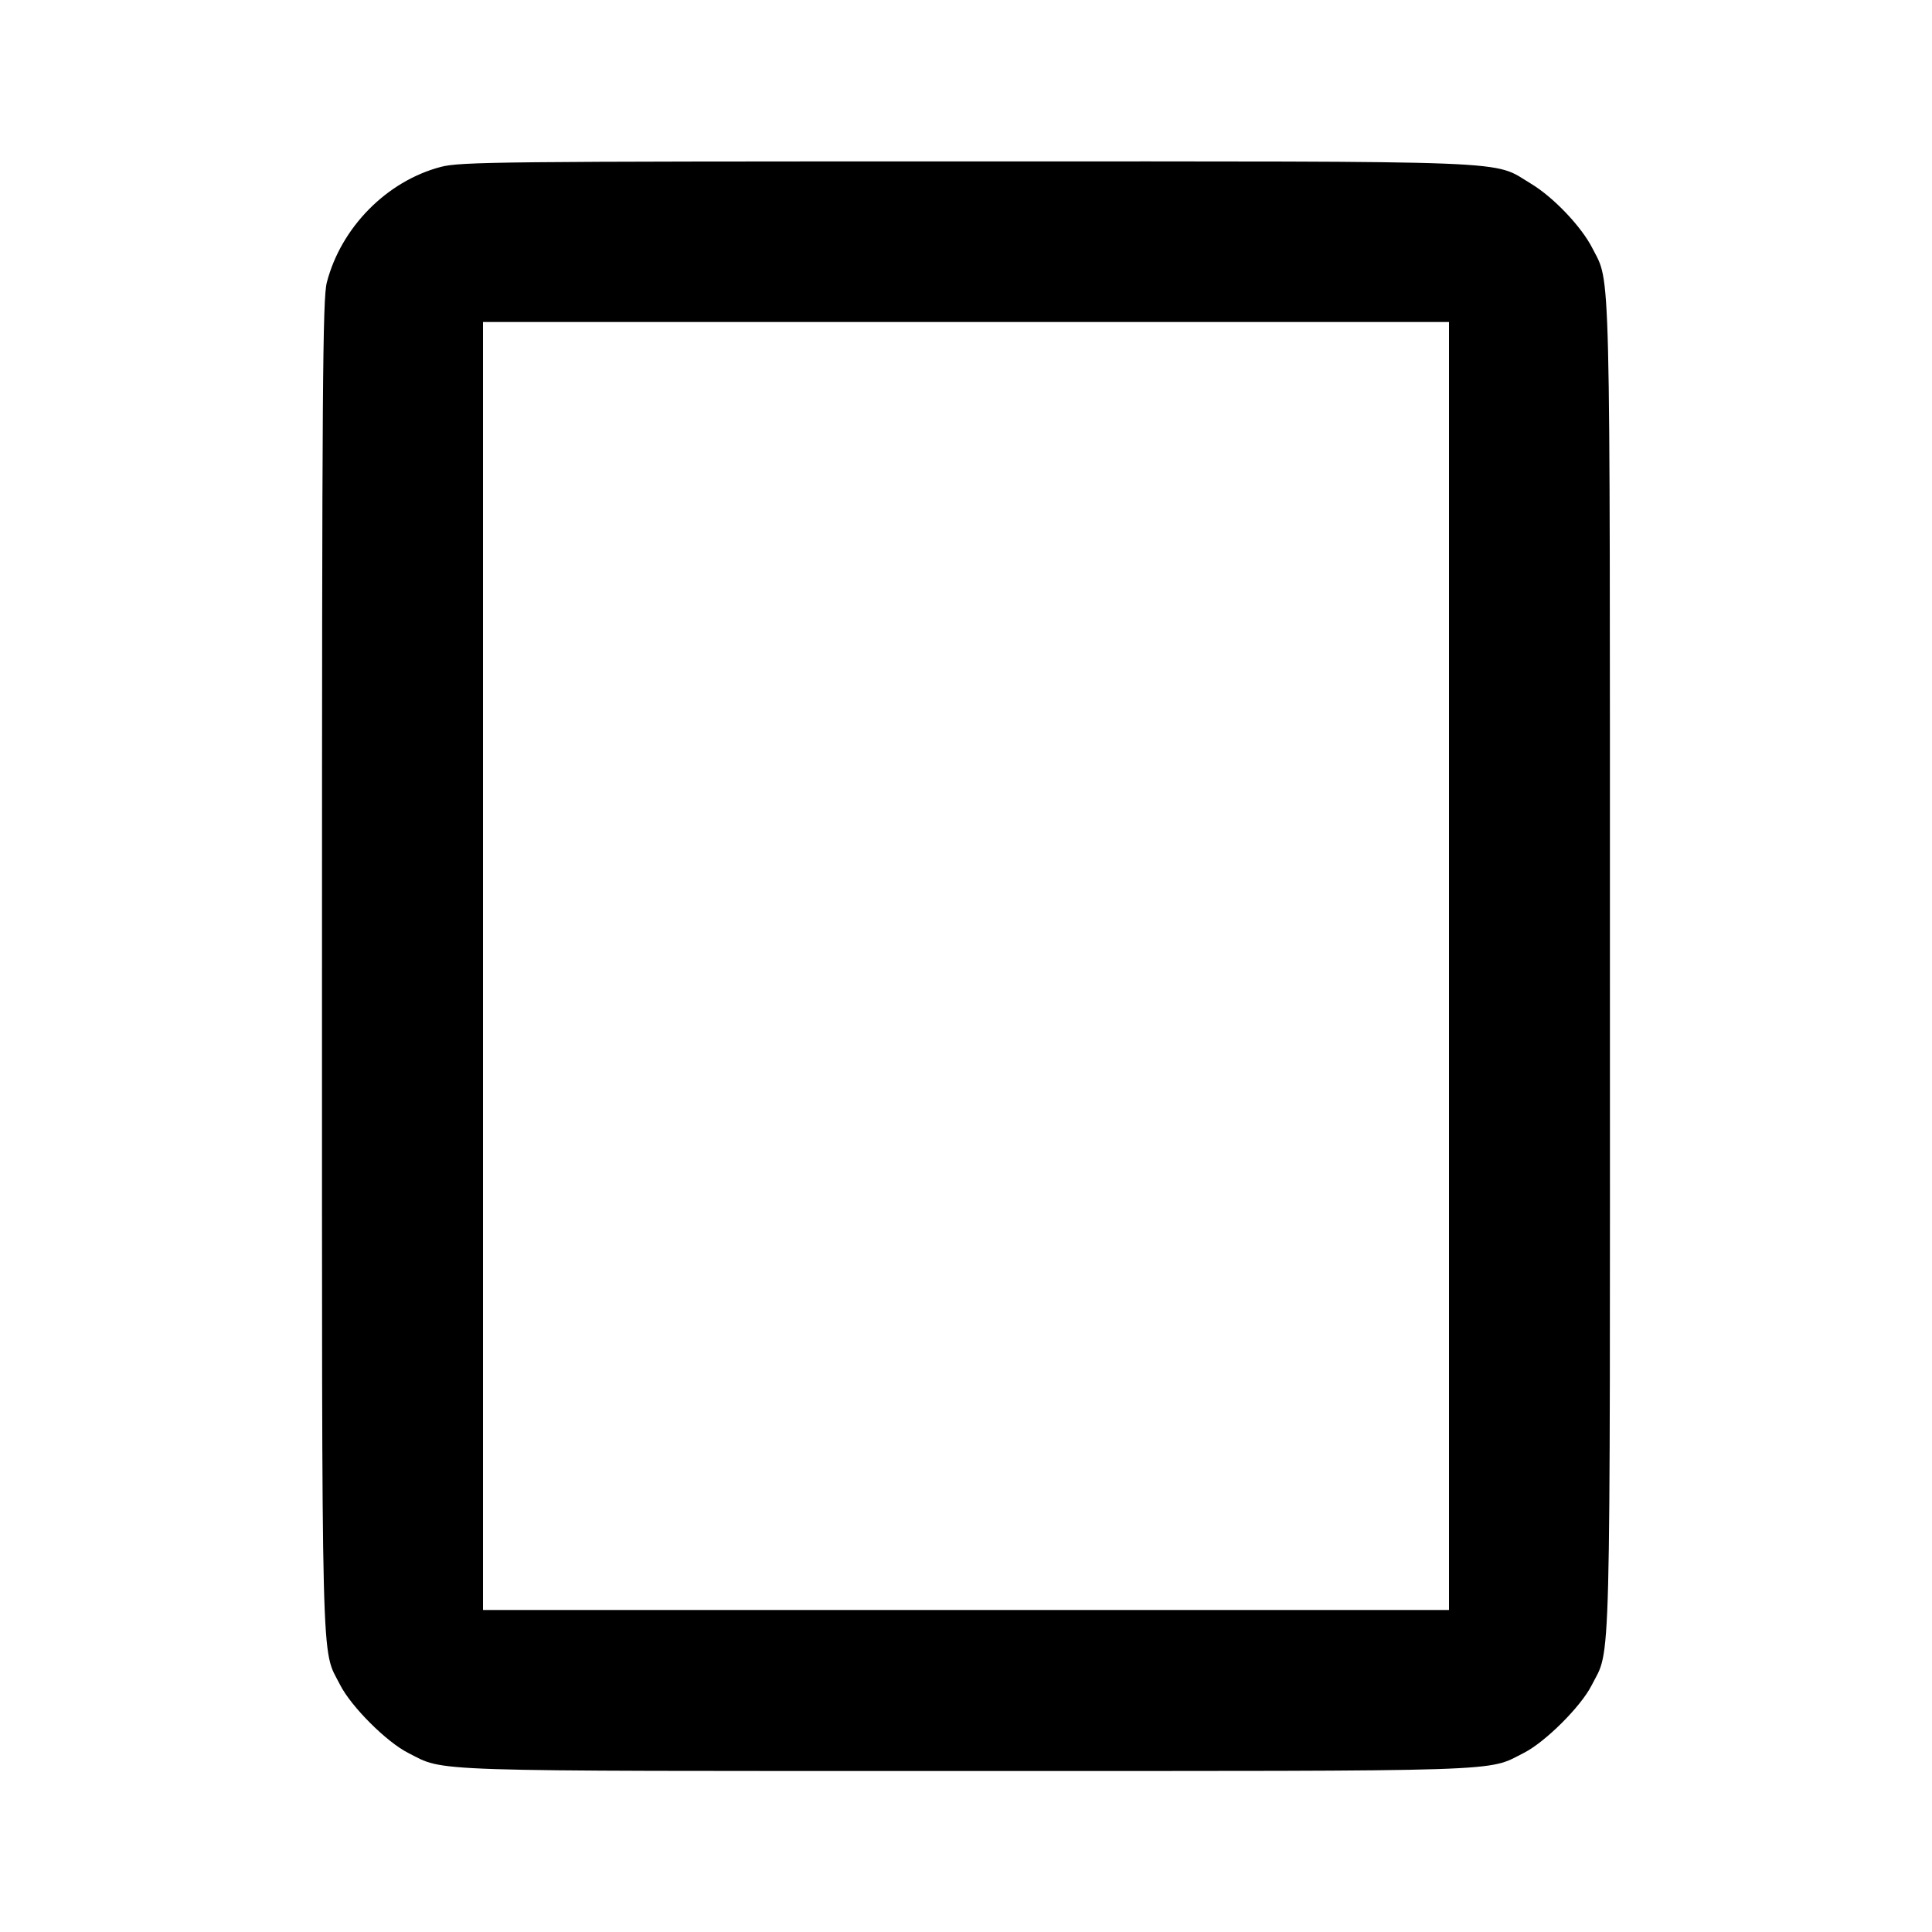 <svg xmlns="http://www.w3.org/2000/svg" width="24" height="24" viewBox="0 0 24 24" fill="none" stroke="currentColor" stroke-width="2" stroke-linecap="round" stroke-linejoin="round" class="icon icon-tabler icons-tabler-outline icon-tabler-columns-1"><path d="M5.477 2.073 C 4.806 2.249,4.238 2.823,4.060 3.508 C 4.008 3.707,4.000 4.805,4.000 12.000 C 4.000 21.017,3.986 20.458,4.225 20.930 C 4.361 21.199,4.801 21.639,5.070 21.775 C 5.538 22.012,5.172 22.000,12.000 22.000 C 18.828 22.000,18.462 22.012,18.930 21.775 C 19.196 21.640,19.638 21.200,19.771 20.937 C 20.015 20.457,20.000 21.028,19.999 12.014 C 19.999 3.065,20.010 3.534,19.781 3.083 C 19.646 2.816,19.297 2.449,19.017 2.281 C 18.528 1.987,18.983 2.005,12.000 2.005 C 6.211 2.005,5.720 2.010,5.477 2.073 M18.000 12.000 L 18.000 20.000 12.000 20.000 L 6.000 20.000 6.000 12.000 L 6.000 4.000 12.000 4.000 L 18.000 4.000 18.000 12.000 " stroke="none" fill="black" fill-rule="evenodd"></path></svg>